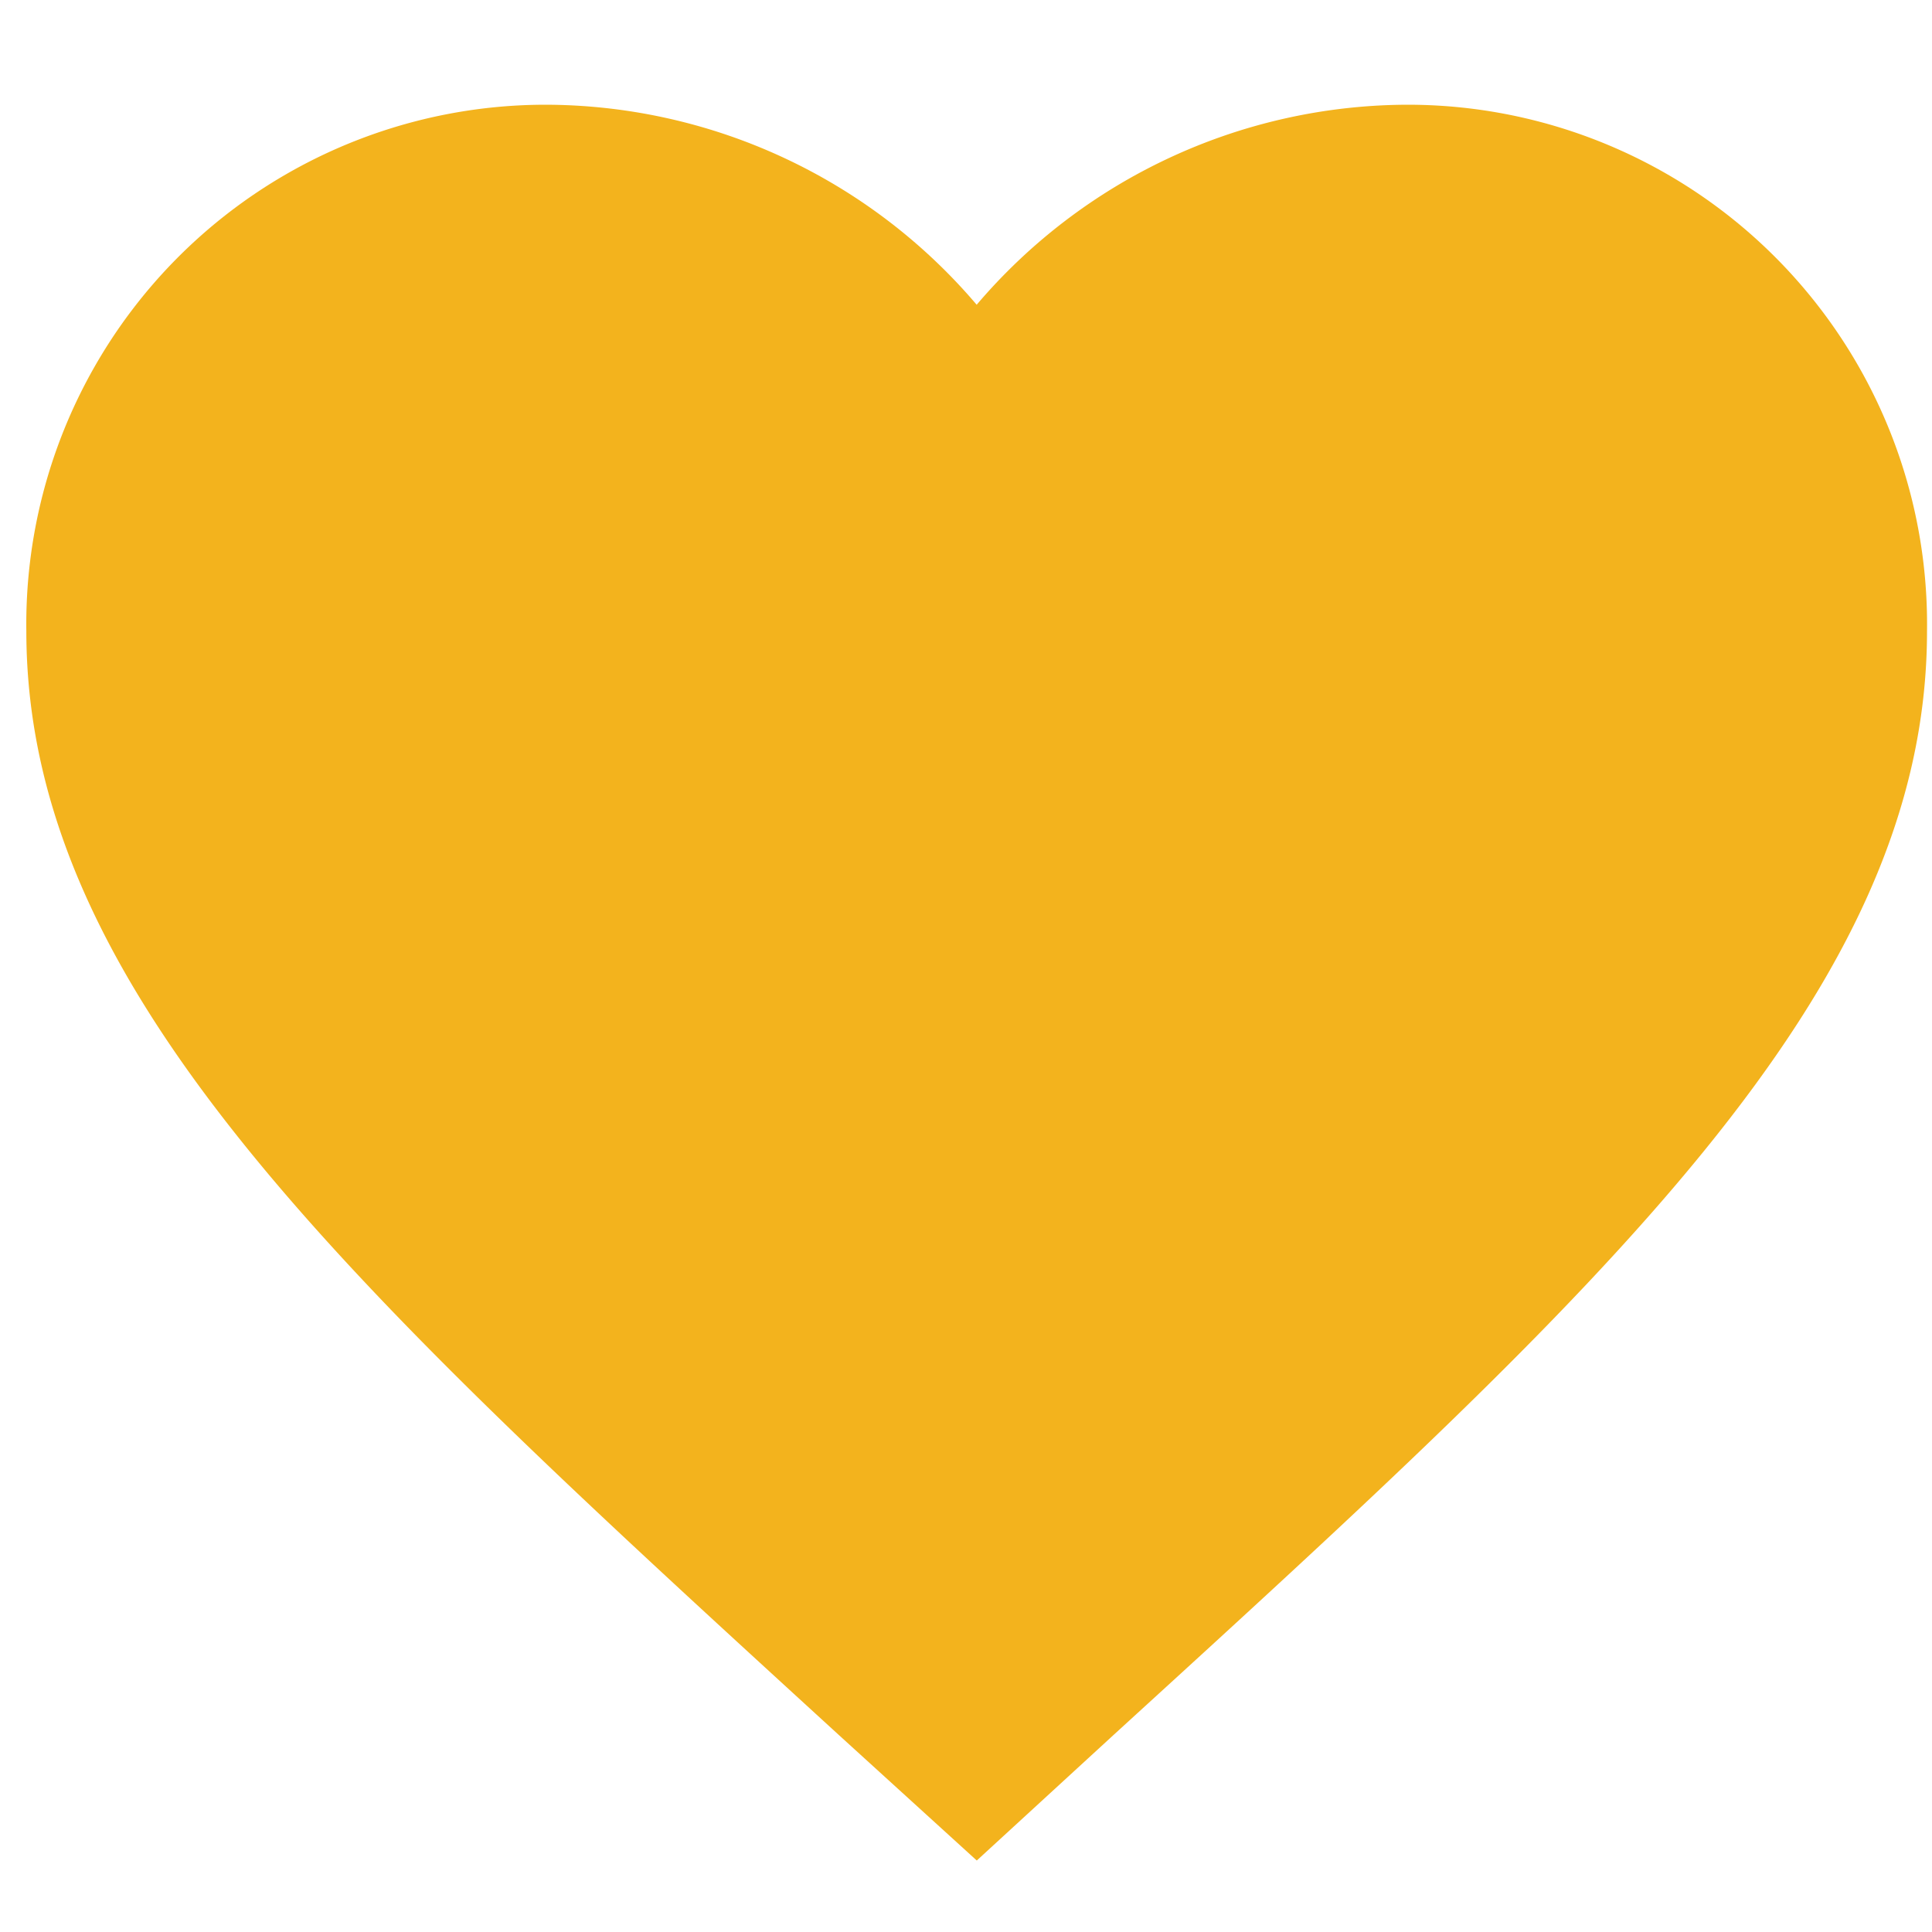 <svg id="sel_fav" xmlns="http://www.w3.org/2000/svg" width="19" height="19" viewBox="0 0 19 19">
  <rect id="Rectangle_2552" data-name="Rectangle 2552" width="19" height="19" transform="translate(0 0.001)" fill="none"/>
  <path id="desel_fav" d="M16.552,4.5a5.582,5.582,0,0,0-4.206,1.967A5.582,5.582,0,0,0,8.14,4.5,5.108,5.108,0,0,0,3,9.675c0,3.557,3.178,6.455,7.992,10.859l1.355,1.233L13.7,20.525c4.814-4.394,7.992-7.293,7.992-10.85A5.108,5.108,0,0,0,16.552,4.5Z" transform="translate(-2.741 -3.47)" fill="#f3b31d"/>
</svg>
